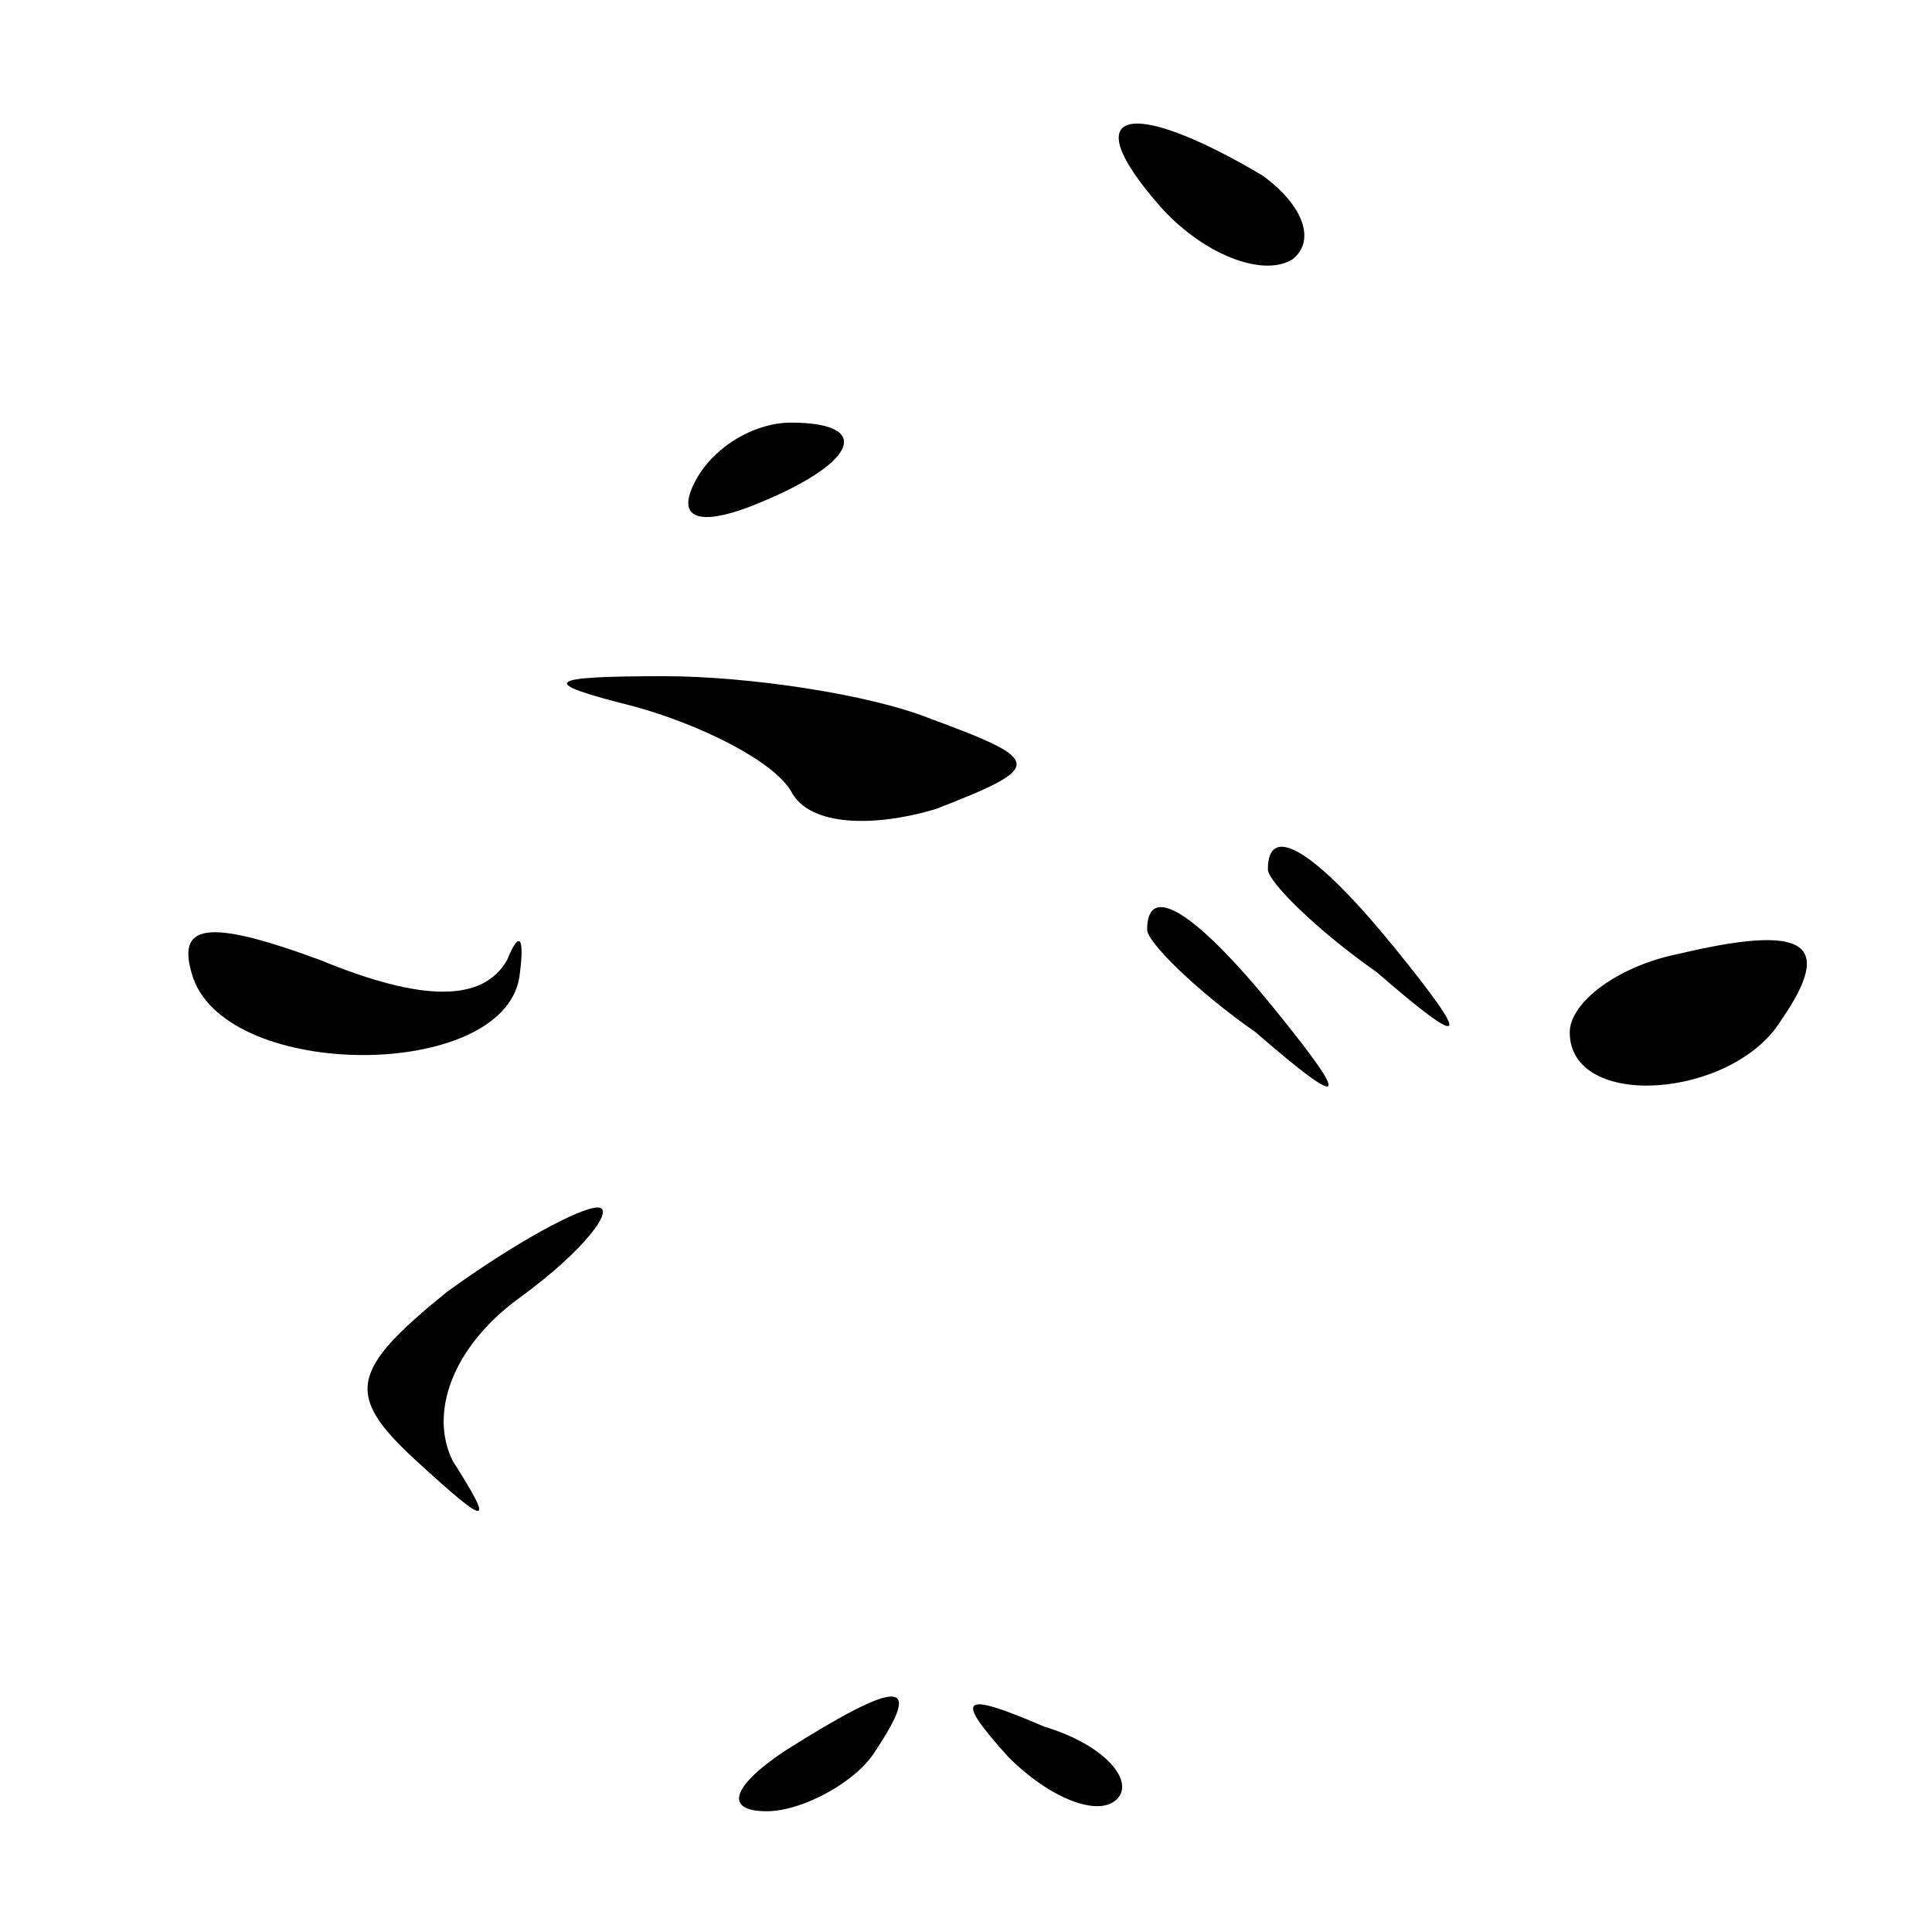 <?xml version="1.0" standalone="no"?>
<!DOCTYPE svg PUBLIC "-//W3C//DTD SVG 20010904//EN"
 "http://www.w3.org/TR/2001/REC-SVG-20010904/DTD/svg10.dtd">
<svg version="1.0" xmlns="http://www.w3.org/2000/svg"
 width="32pt" height="32pt" viewBox="0 0 32 32"
 preserveAspectRatio="xMidYMid meet">
<g transform="translate(0,32) scale(0.1,-0.1)"
fill="#000000" stroke="none">
<path fill="#000000" stroke="none" d="M192 286 c7 -8 17 -12 22 -9 4 3 2 9
-5 14 -22 13 -31 11 -17 -5z"/>
<path fill="#000000" stroke="none" d="M115 240 c-3 -6 1 -7 9 -4 18 7 21 14
7 14 -6 0 -13 -4 -16 -10z"/>
<path fill="#000000" stroke="none" d="M105 203 c11 -3 23 -9 26 -14 3 -6 14
-6 24 -3 18 7 18 8 -1 15 -10 4 -30 7 -44 7 -20 0 -21 -1 -5 -5z"/>
<path fill="#000000" stroke="none" d="M210 176 c0 -2 8 -10 18 -17 15 -13 16
-12 3 4 -13 16 -21 21 -21 13z"/>
<path fill="#000000" stroke="none" d="M32 158 c6 -17 51 -17 54 0 1 7 0 8 -2
3 -4 -7 -14 -7 -31 0 -19 7 -24 6 -21 -3z"/>
<path fill="#000000" stroke="none" d="M190 166 c0 -2 8 -10 18 -17 15 -13 16
-12 3 4 -13 16 -21 21 -21 13z"/>
<path fill="#000000" stroke="none" d="M278 162 c-10 -2 -18 -8 -18 -13 0 -13
27 -11 35 2 9 13 4 16 -17 11z"/>
<path fill="#000000" stroke="none" d="M74 106 c-16 -13 -17 -17 -5 -28 12
-11 13 -11 6 0 -4 8 0 19 11 27 11 8 16 15 13 15 -3 0 -14 -6 -25 -14z"/>
<path fill="#000000" stroke="none" d="M130 30 c-9 -6 -10 -10 -3 -10 6 0 15
5 18 10 8 12 4 12 -15 0z"/>
<path fill="#000000" stroke="none" d="M167 29 c7 -7 15 -10 18 -7 3 3 -2 9
-12 12 -14 6 -15 5 -6 -5z"/>
</g>
</svg>
